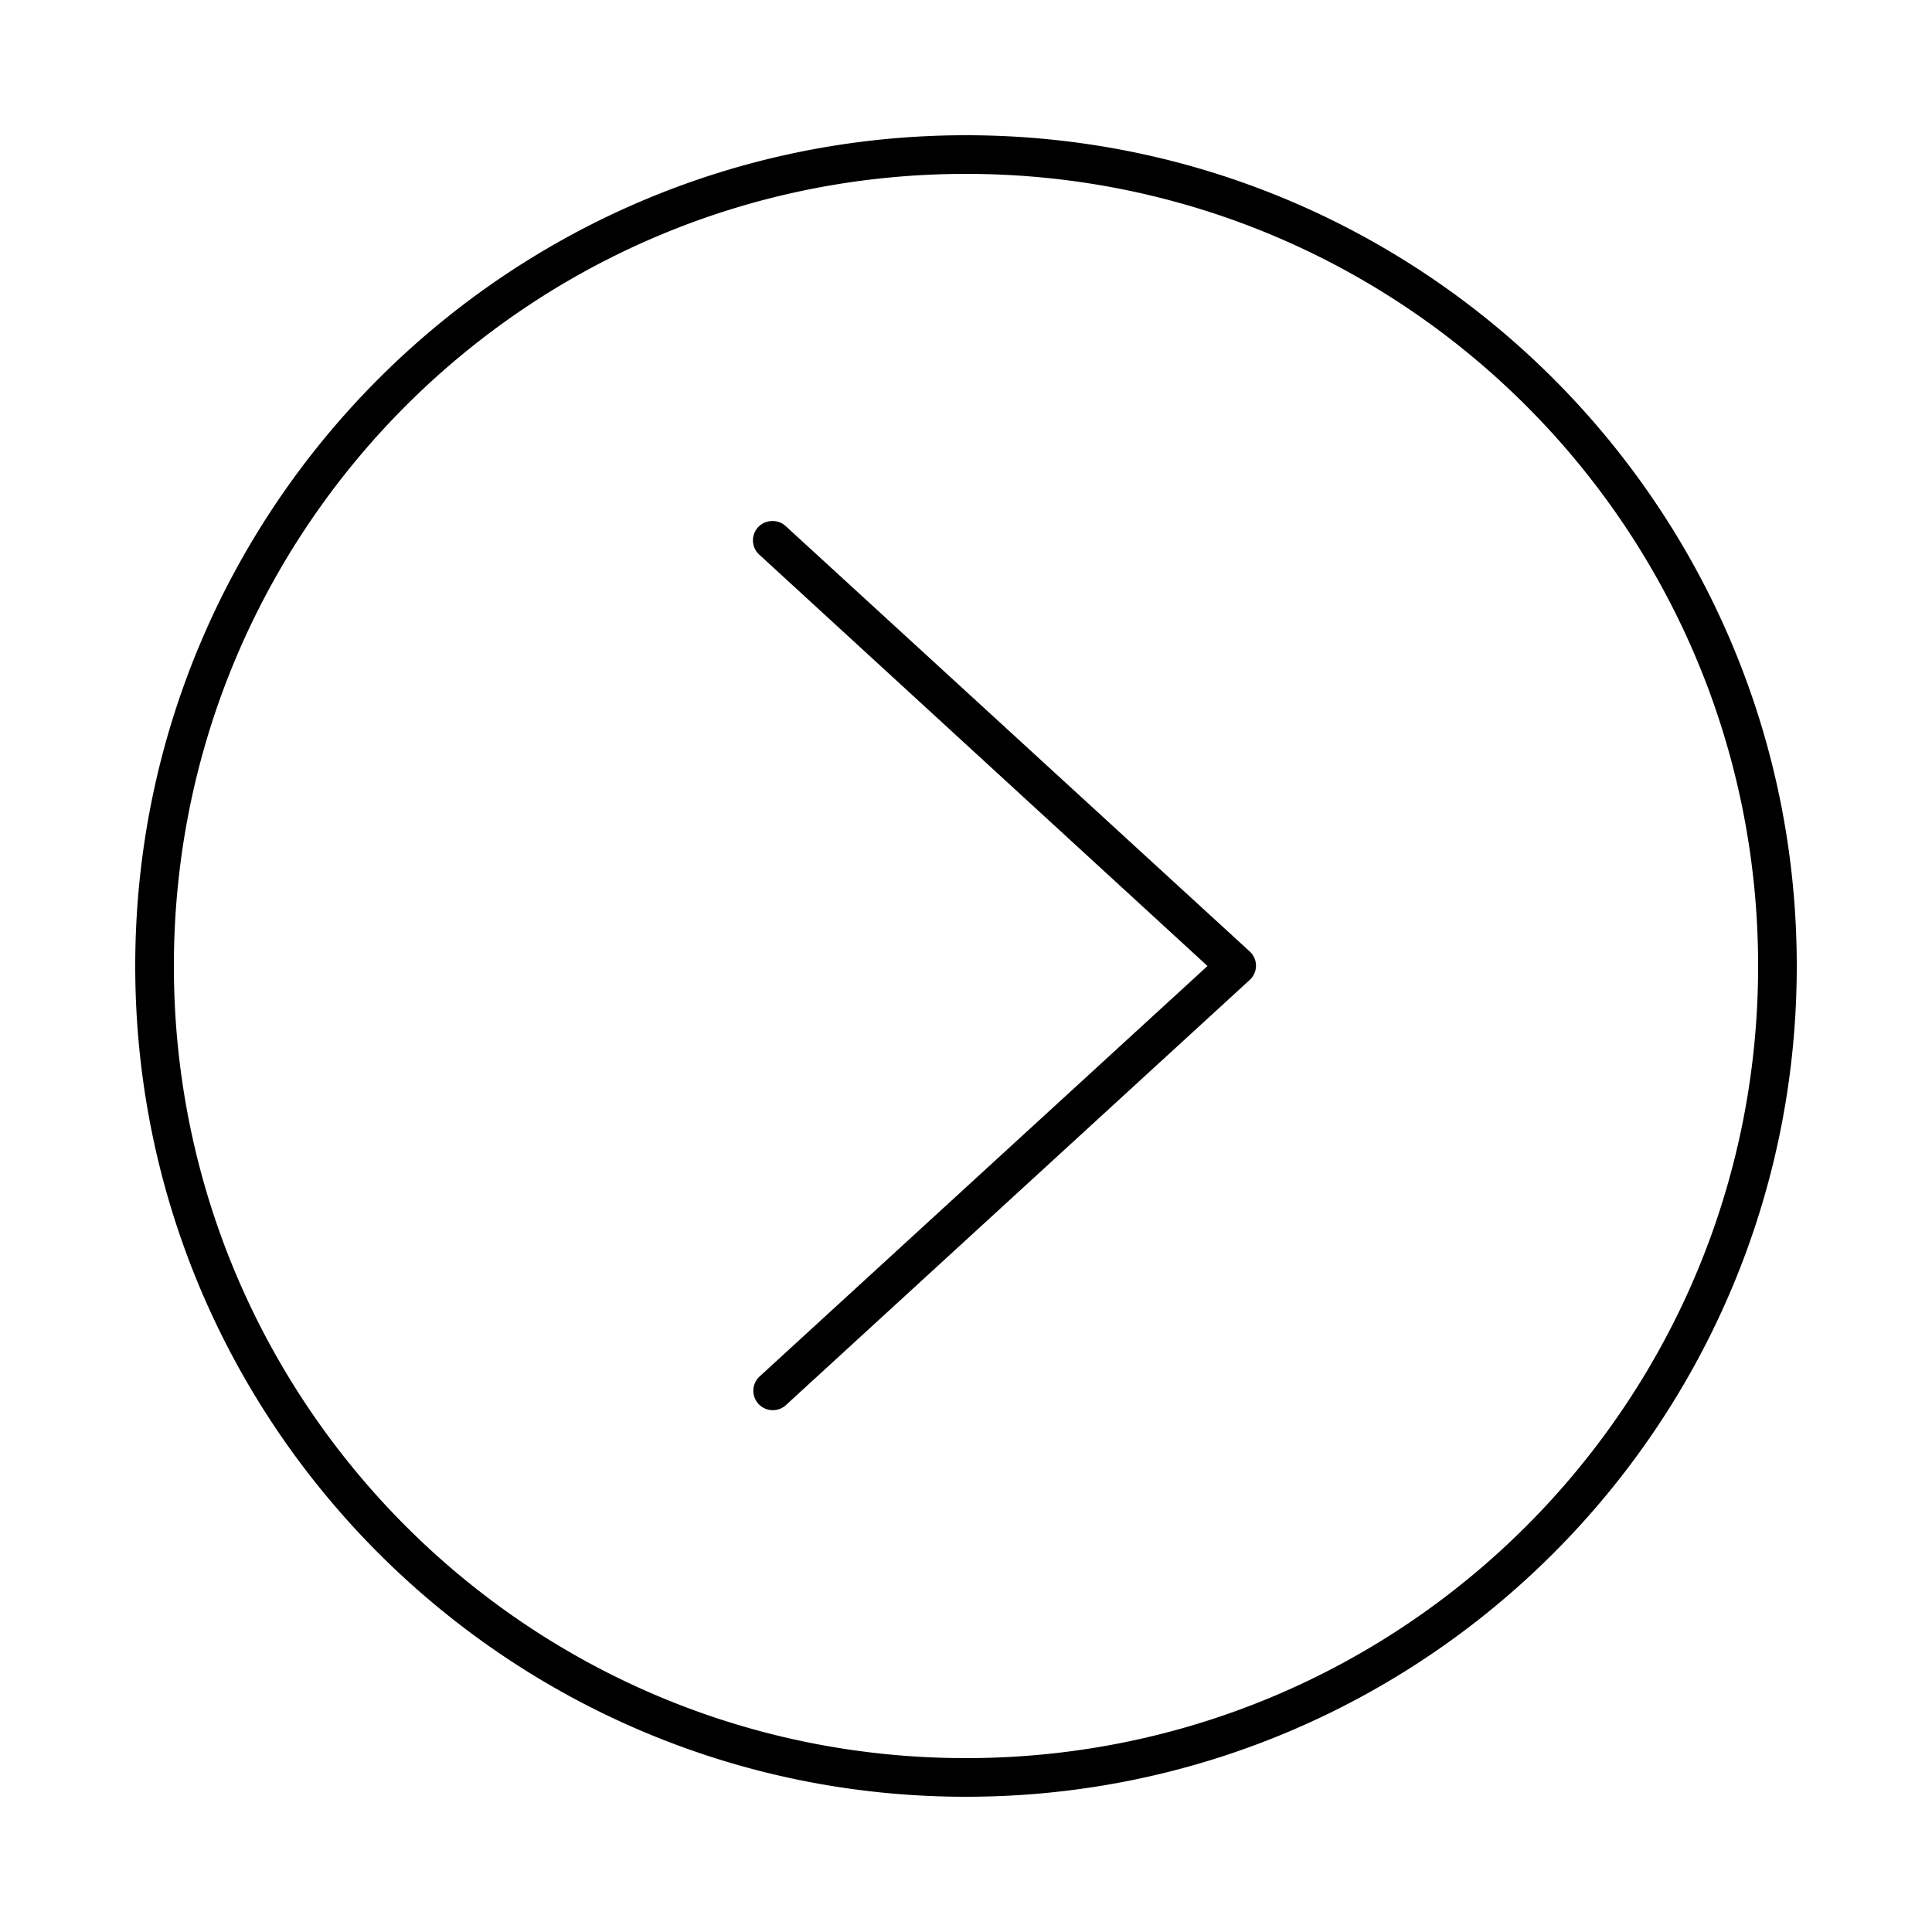 <svg viewBox="0 0 100 100"><g transform="translate(0,-952.362)"><path style="font-size:medium;font-style:normal;font-variant:normal;font-weight:normal;font-stretch:normal;text-indent:0;text-align:start;text-decoration:none;line-height:normal;letter-spacing:normal;word-spacing:normal;text-transform:none;direction:ltr;block-progression:tb;writing-mode:lr-tb;text-anchor:start;baseline-shift:baseline;opacity:1;fill-opacity:1;stroke:none;stroke-width:1.667;marker:none;visibility:visible;display:inline;overflow:visible;enable-background:accumulate;font-family:Sans;-inkscape-font-specification:Sans" d="M 50 7 C 26.264 7 7 26.264 7 50 C 7 73.736 26.264 93 50 93 C 73.736 93 93 73.736 93 50 C 93 26.264 73.736 7 50 7 z M 50 9 C 72.656 9 91 27.344 91 50 C 91 72.656 72.656 91 50 91 C 27.344 91 9 72.656 9 50 C 9 27.344 27.344 9 50 9 z M 39.938 26.969 A 1 1 0 0 0 39.312 28.719 L 62.5 50 L 39.312 71.25 A 1.006 1.006 0 0 0 40.688 72.719 L 64.688 50.719 A 1 1 0 0 0 64.688 49.25 L 40.688 27.25 A 1 1 0 0 0 39.938 26.969 z " transform="translate(0,952.362)"/></g></svg>
